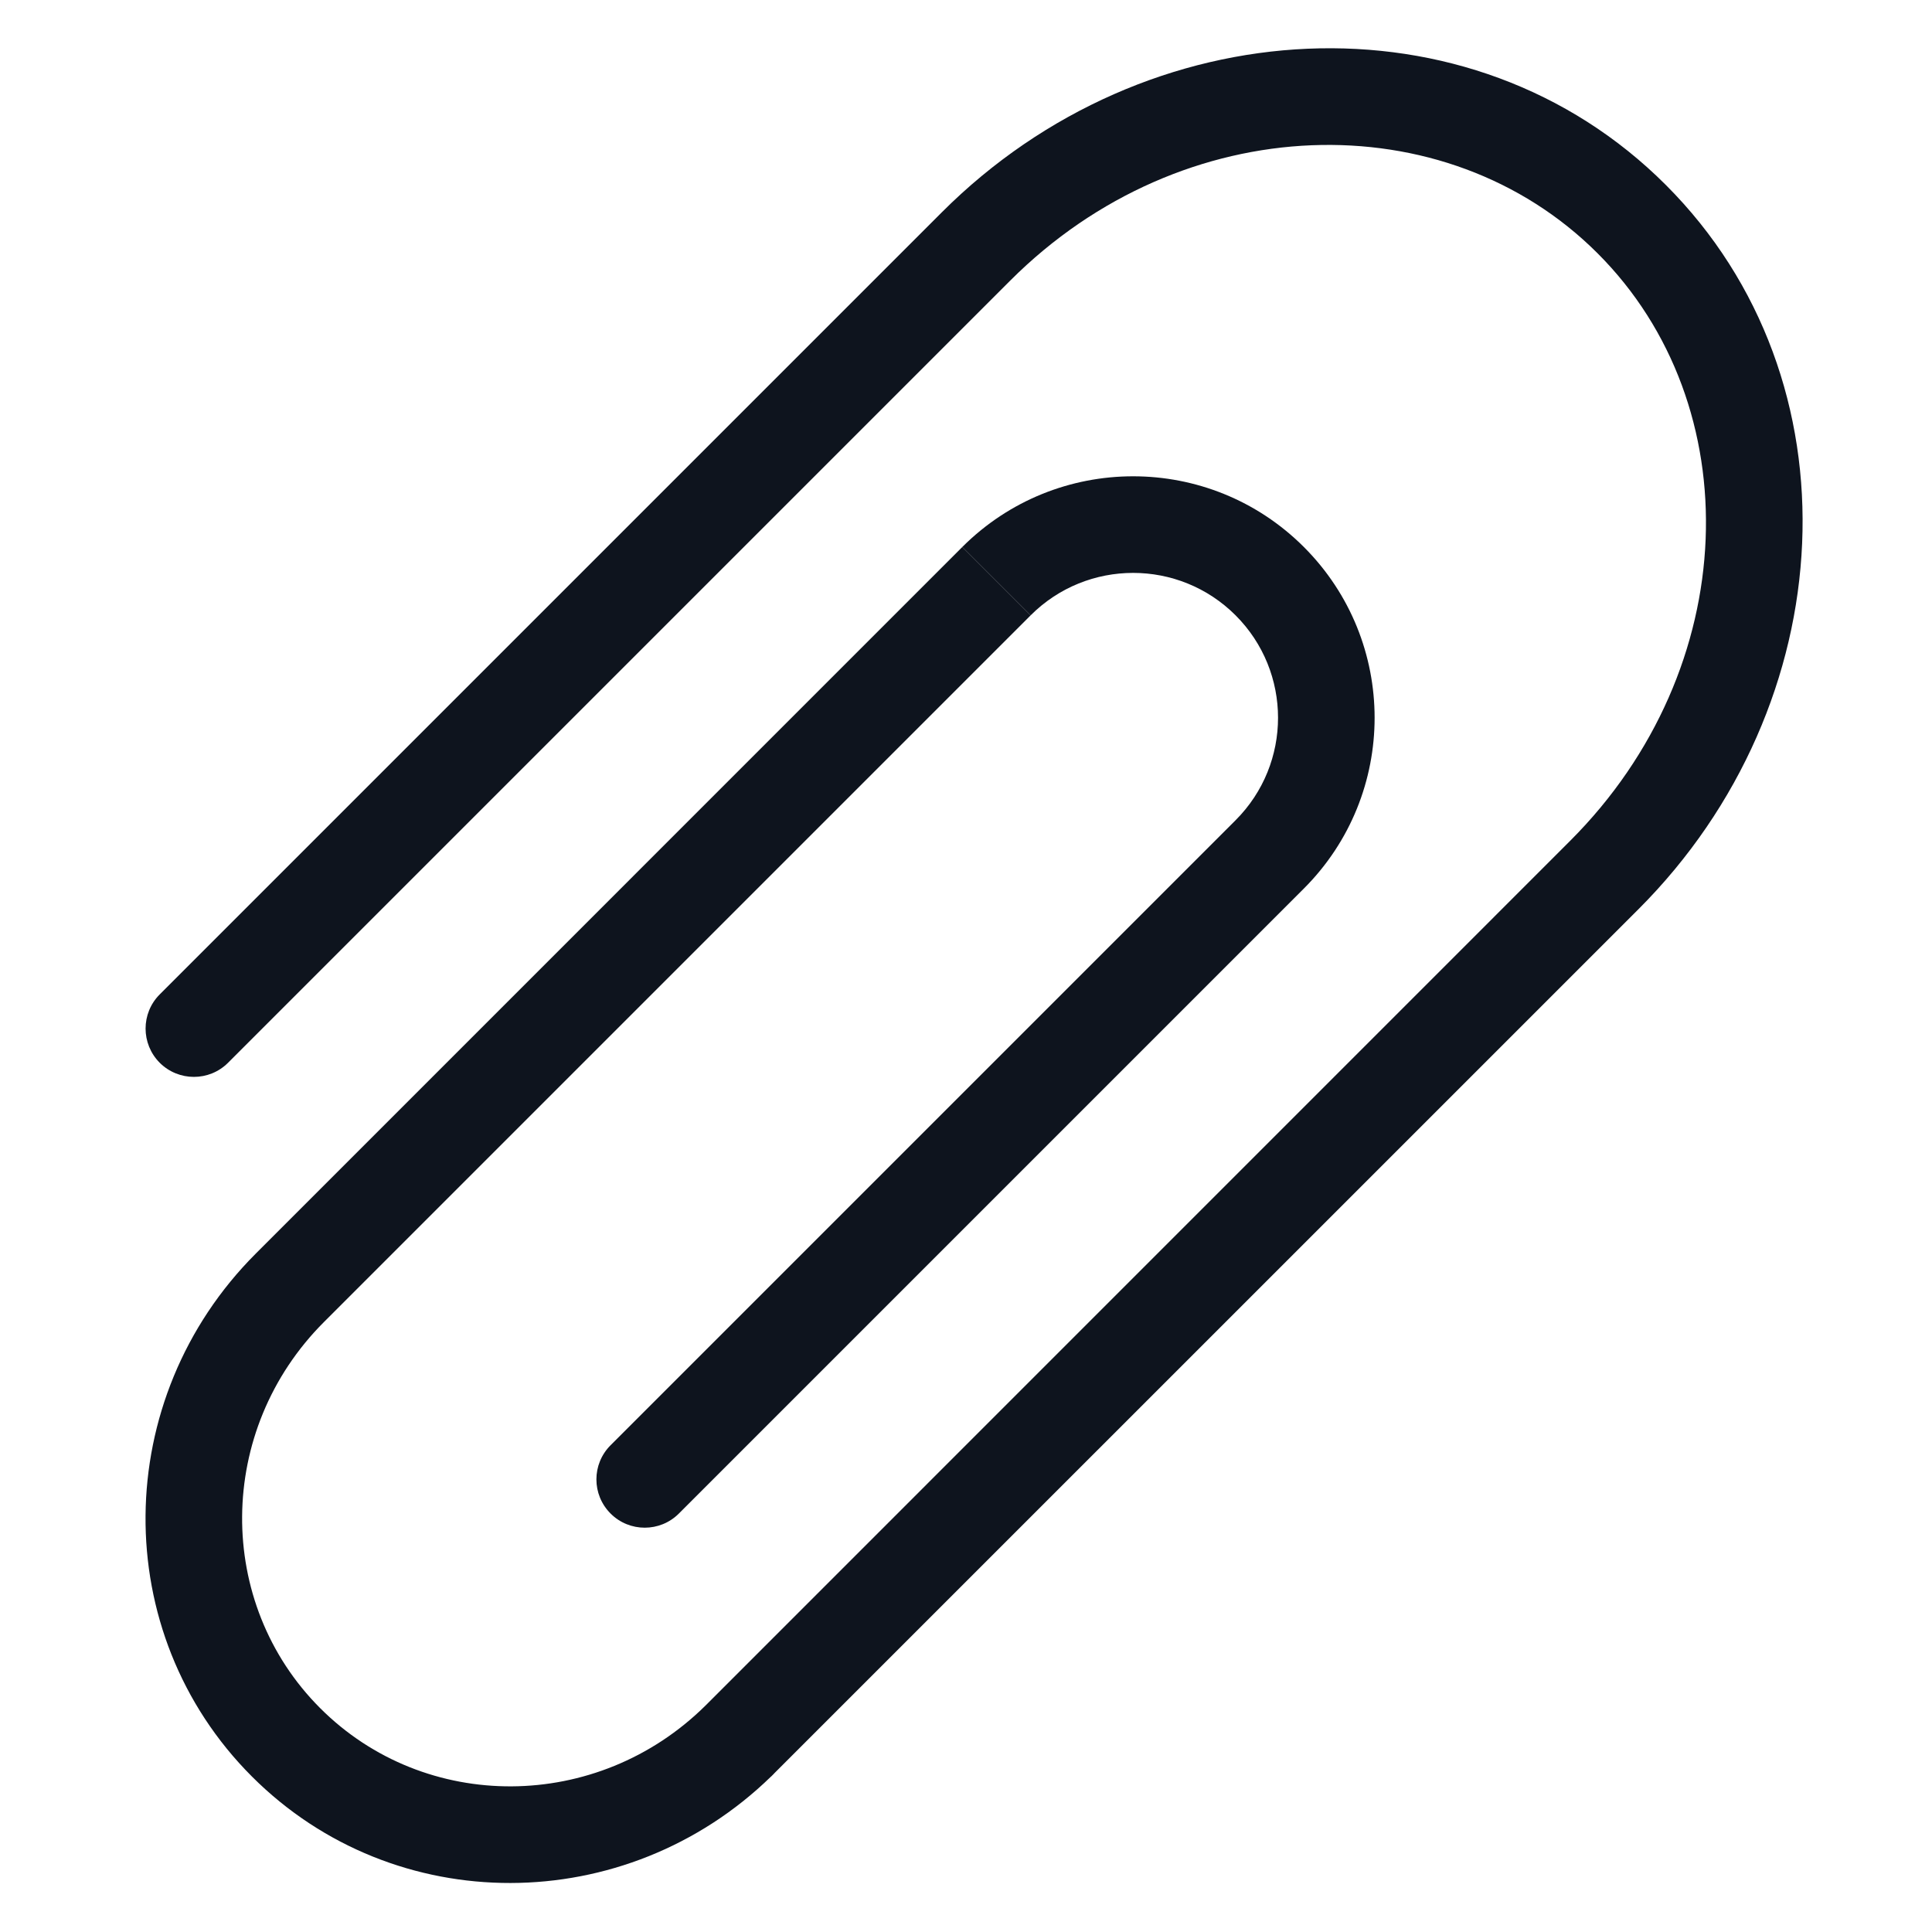 <svg width="24" height="24" viewBox="0 0 24 24" fill="none" xmlns="http://www.w3.org/2000/svg">
<path d="M19.846 3.147C17.957 1.258 14.691 1.343 12.549 3.486L2.833 13.202C2.599 13.436 2.219 13.436 1.984 13.202C1.75 12.967 1.75 12.587 1.984 12.353L11.7 2.637C14.243 0.094 18.272 -0.125 20.694 2.298C23.117 4.721 22.898 8.749 20.355 11.293L9.625 22.022C9.623 22.025 9.62 22.027 9.617 22.03C9.615 22.032 9.614 22.034 9.612 22.036L9.579 22.069L9.578 22.069C7.775 23.823 4.902 23.841 3.13 22.069C1.342 20.281 1.377 17.373 3.177 15.573L11.954 6.795L12.803 7.644L4.025 16.422C2.68 17.766 2.673 19.915 3.978 21.22C5.28 22.522 7.419 22.518 8.765 21.186L19.506 10.444C21.649 8.301 21.735 5.035 19.846 3.147Z" fill="#0E141E"/>
<path d="M16.197 11.038L8.433 18.802C8.199 19.036 7.819 19.036 7.585 18.802C7.35 18.567 7.35 18.188 7.585 17.953L15.349 10.189C16.052 9.486 16.052 8.347 15.349 7.644C14.646 6.941 13.506 6.941 12.803 7.644L11.954 6.795C13.126 5.624 15.026 5.624 16.197 6.795C17.369 7.967 17.369 9.866 16.197 11.038Z" fill="#0E141E"/>
</svg>

